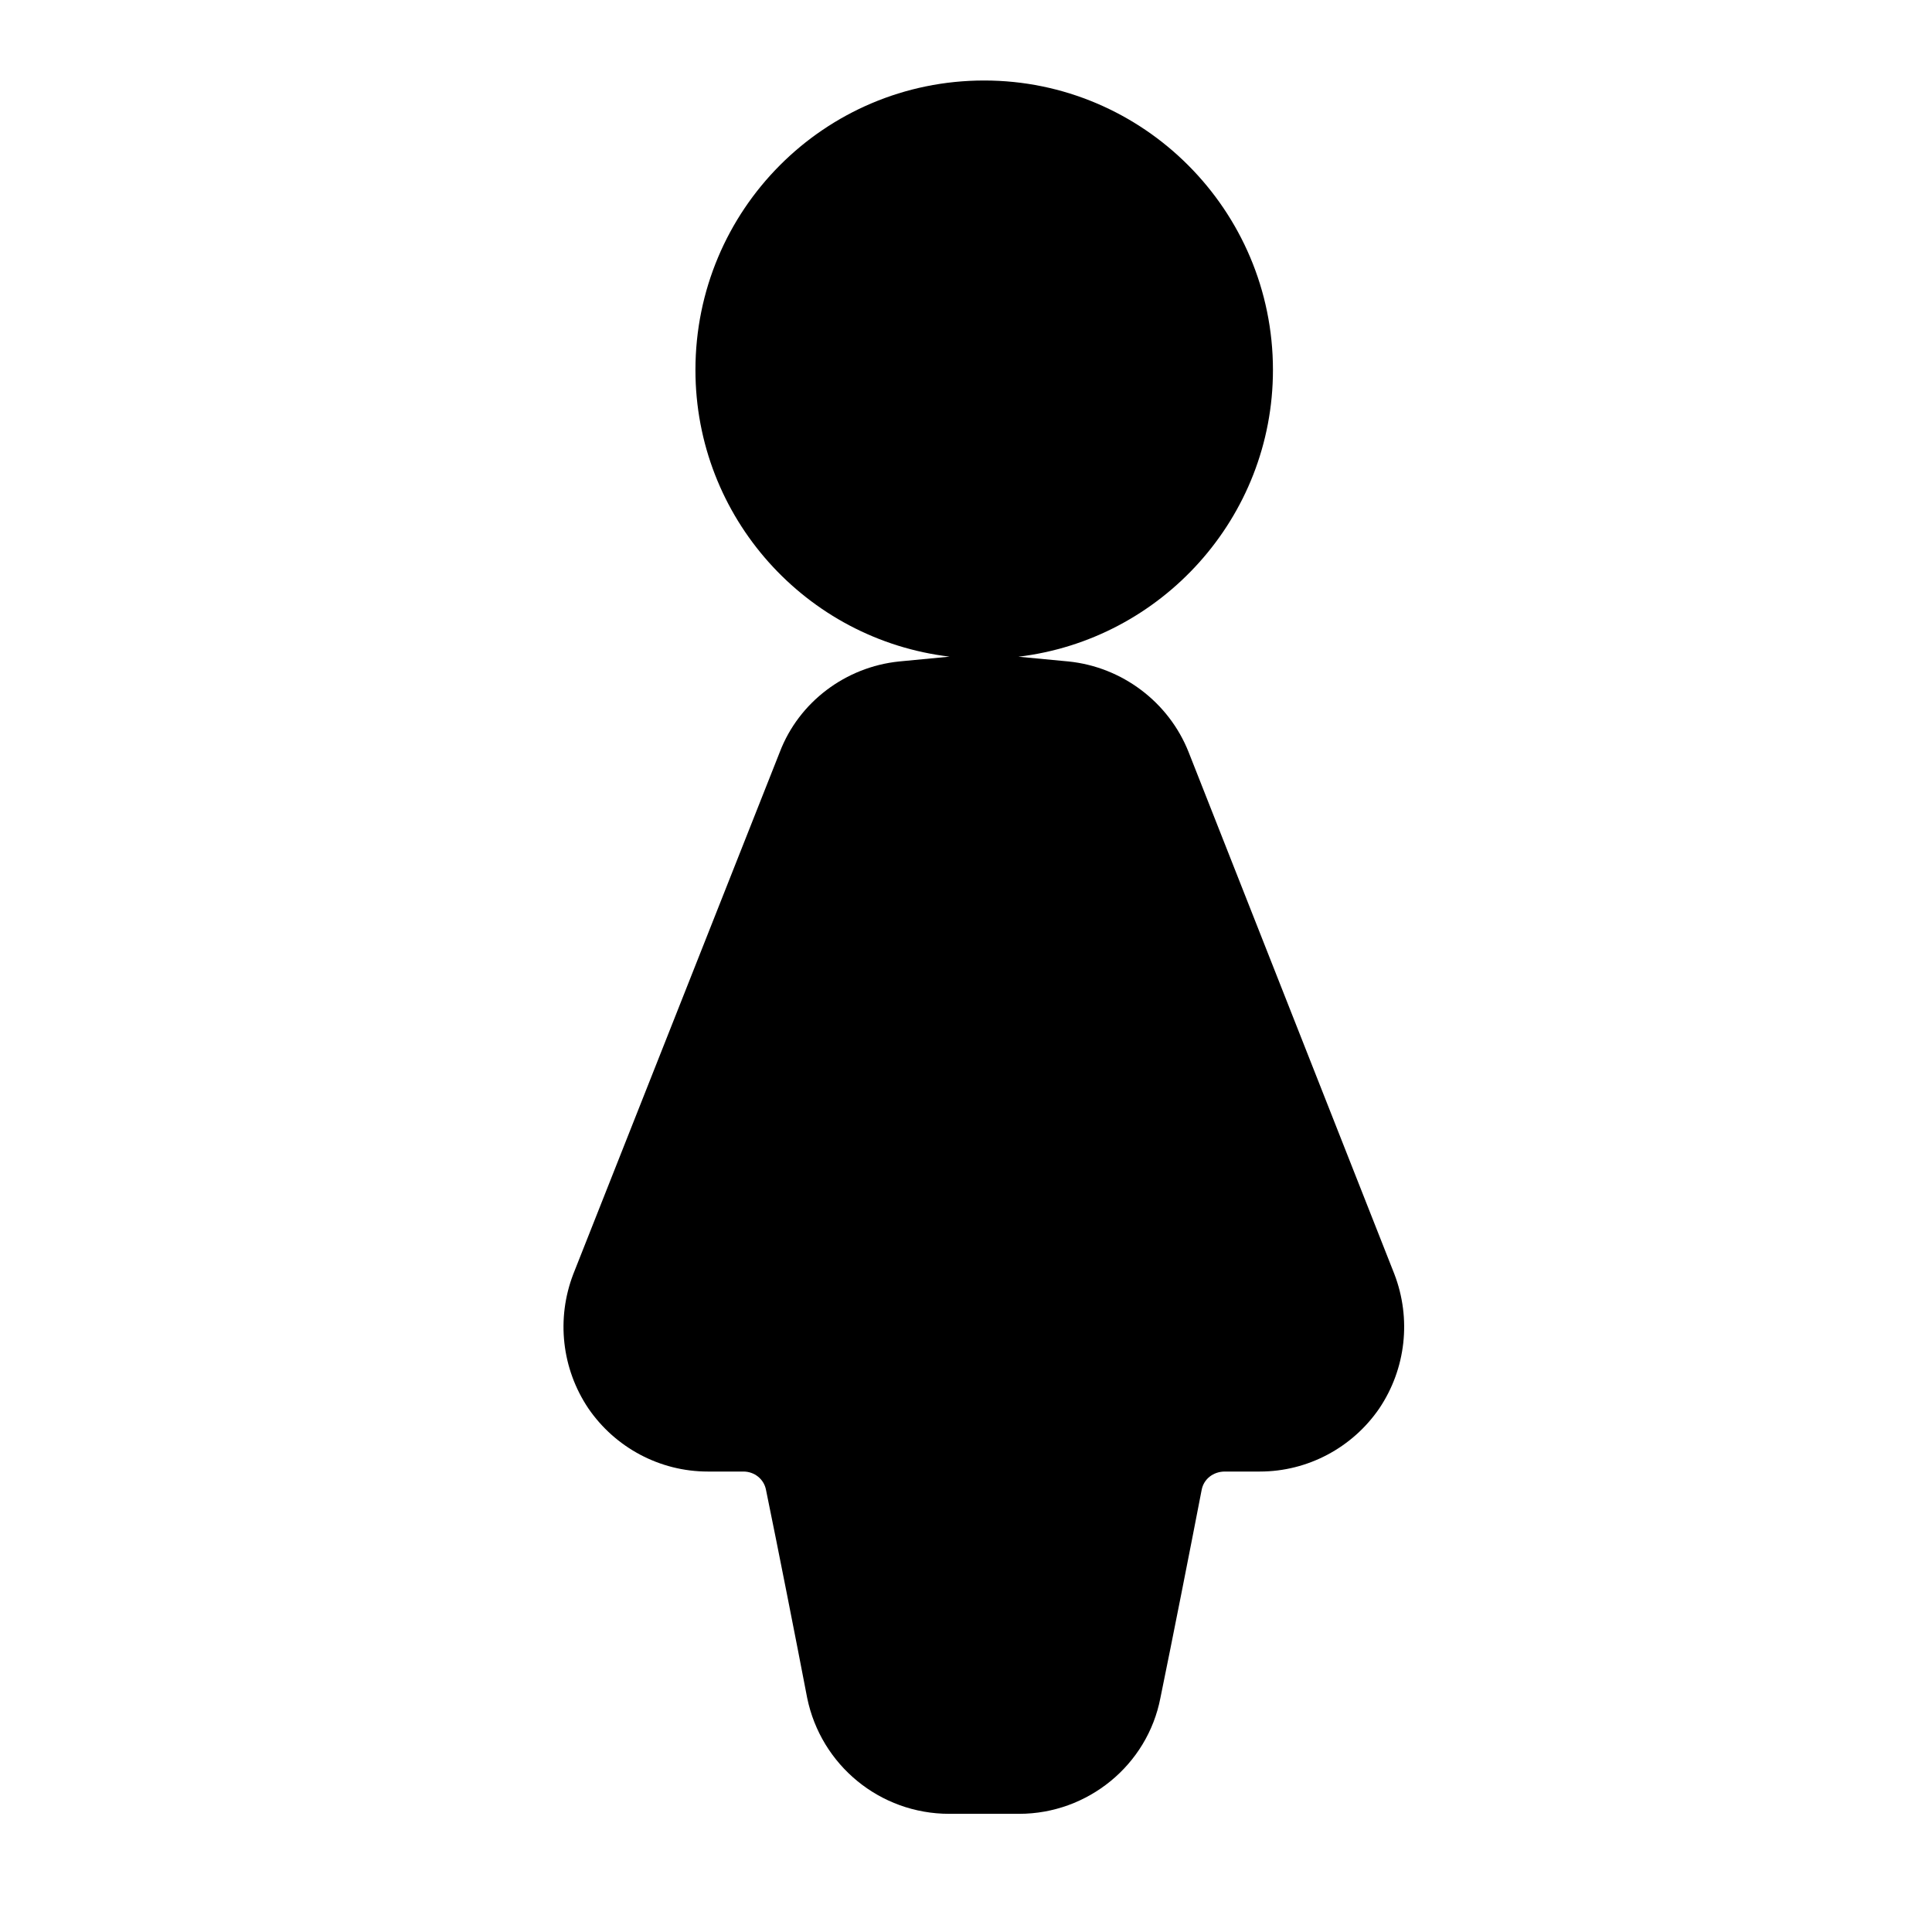 <svg width="24" height="24" viewBox="0 0 24 24" fill="none" xmlns="http://www.w3.org/2000/svg">
<path d="M8.639 4.596C8.639 2.61 10.24 1 12.226 1C14.202 1 15.813 2.61 15.813 4.596C15.813 6.429 14.428 7.946 12.651 8.158C12.834 8.175 13.062 8.197 13.274 8.217C13.938 8.285 14.518 8.72 14.765 9.342L17.321 15.826C17.534 16.38 17.466 17.002 17.134 17.496C16.801 17.982 16.247 18.28 15.651 18.28H15.216C15.072 18.28 14.952 18.373 14.927 18.51C14.782 19.26 14.569 20.342 14.415 21.092C14.254 21.927 13.512 22.532 12.66 22.532H11.791C10.931 22.532 10.198 21.927 10.027 21.092C9.883 20.342 9.67 19.26 9.516 18.51C9.491 18.373 9.371 18.28 9.235 18.28H8.792C8.196 18.28 7.642 17.982 7.309 17.496C6.977 17.002 6.909 16.38 7.122 15.826L9.687 9.342C9.925 8.72 10.505 8.285 11.169 8.217C11.382 8.197 11.612 8.175 11.796 8.157C10.014 7.945 8.639 6.428 8.639 4.596Z" fill="black"/>
</svg>
